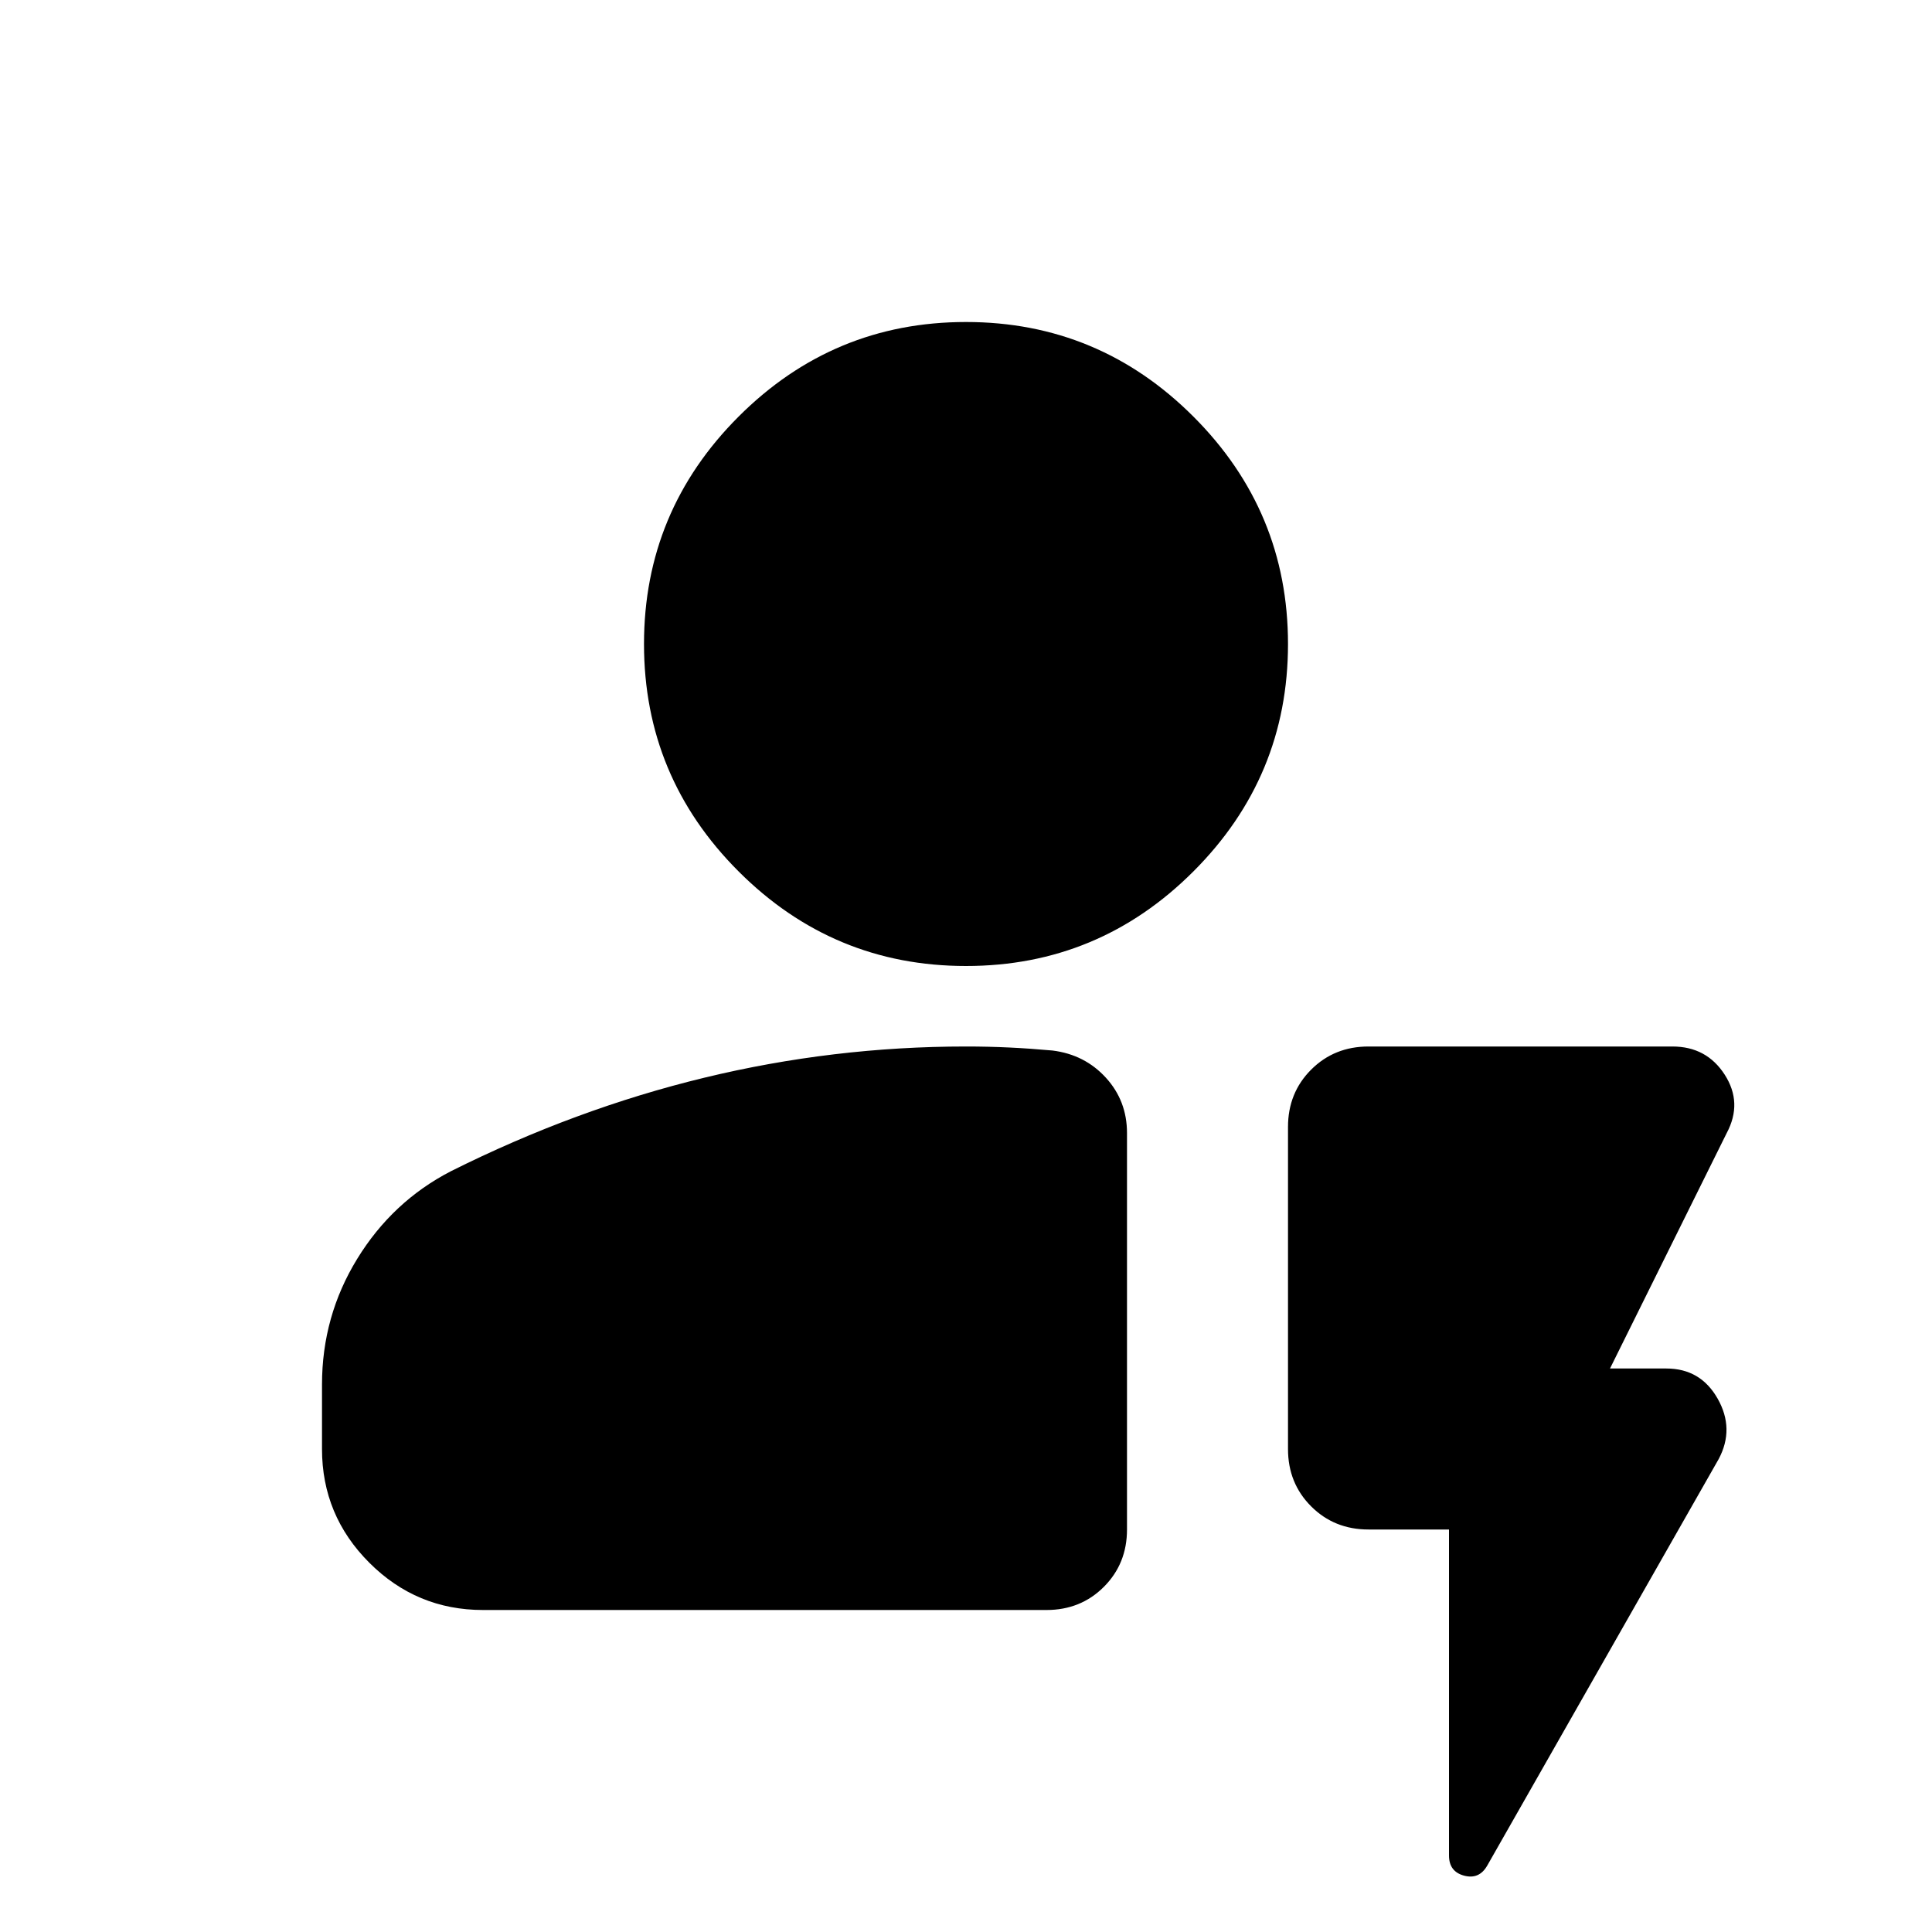 <svg xmlns="http://www.w3.org/2000/svg" height="24" viewBox="0 -960 960 960" width="24"><path d="M240-160q-33 0-56.5-23.5T160-240v-32q0-34 17.5-62.5T224-378q62-31 126-46.5T480-440q11 0 21.5.5T523-438q16 2 26.5 13.5T560-397v197q0 17-11.5 28.5T520-160H240Zm240-320q-66 0-113-47t-47-113q0-66 47-113t113-47q66 0 113 47t47 113q0 66-47 113t-113 47Zm240 280h-40q-17 0-28.5-11.5T640-240v-160q0-17 11.5-28.5T680-440h151q17 0 26 14t1 29l-58 117h28q17 0 25.5 15t.5 30L739-33q-4 7-11.5 5T720-38v-162Z"/></svg>